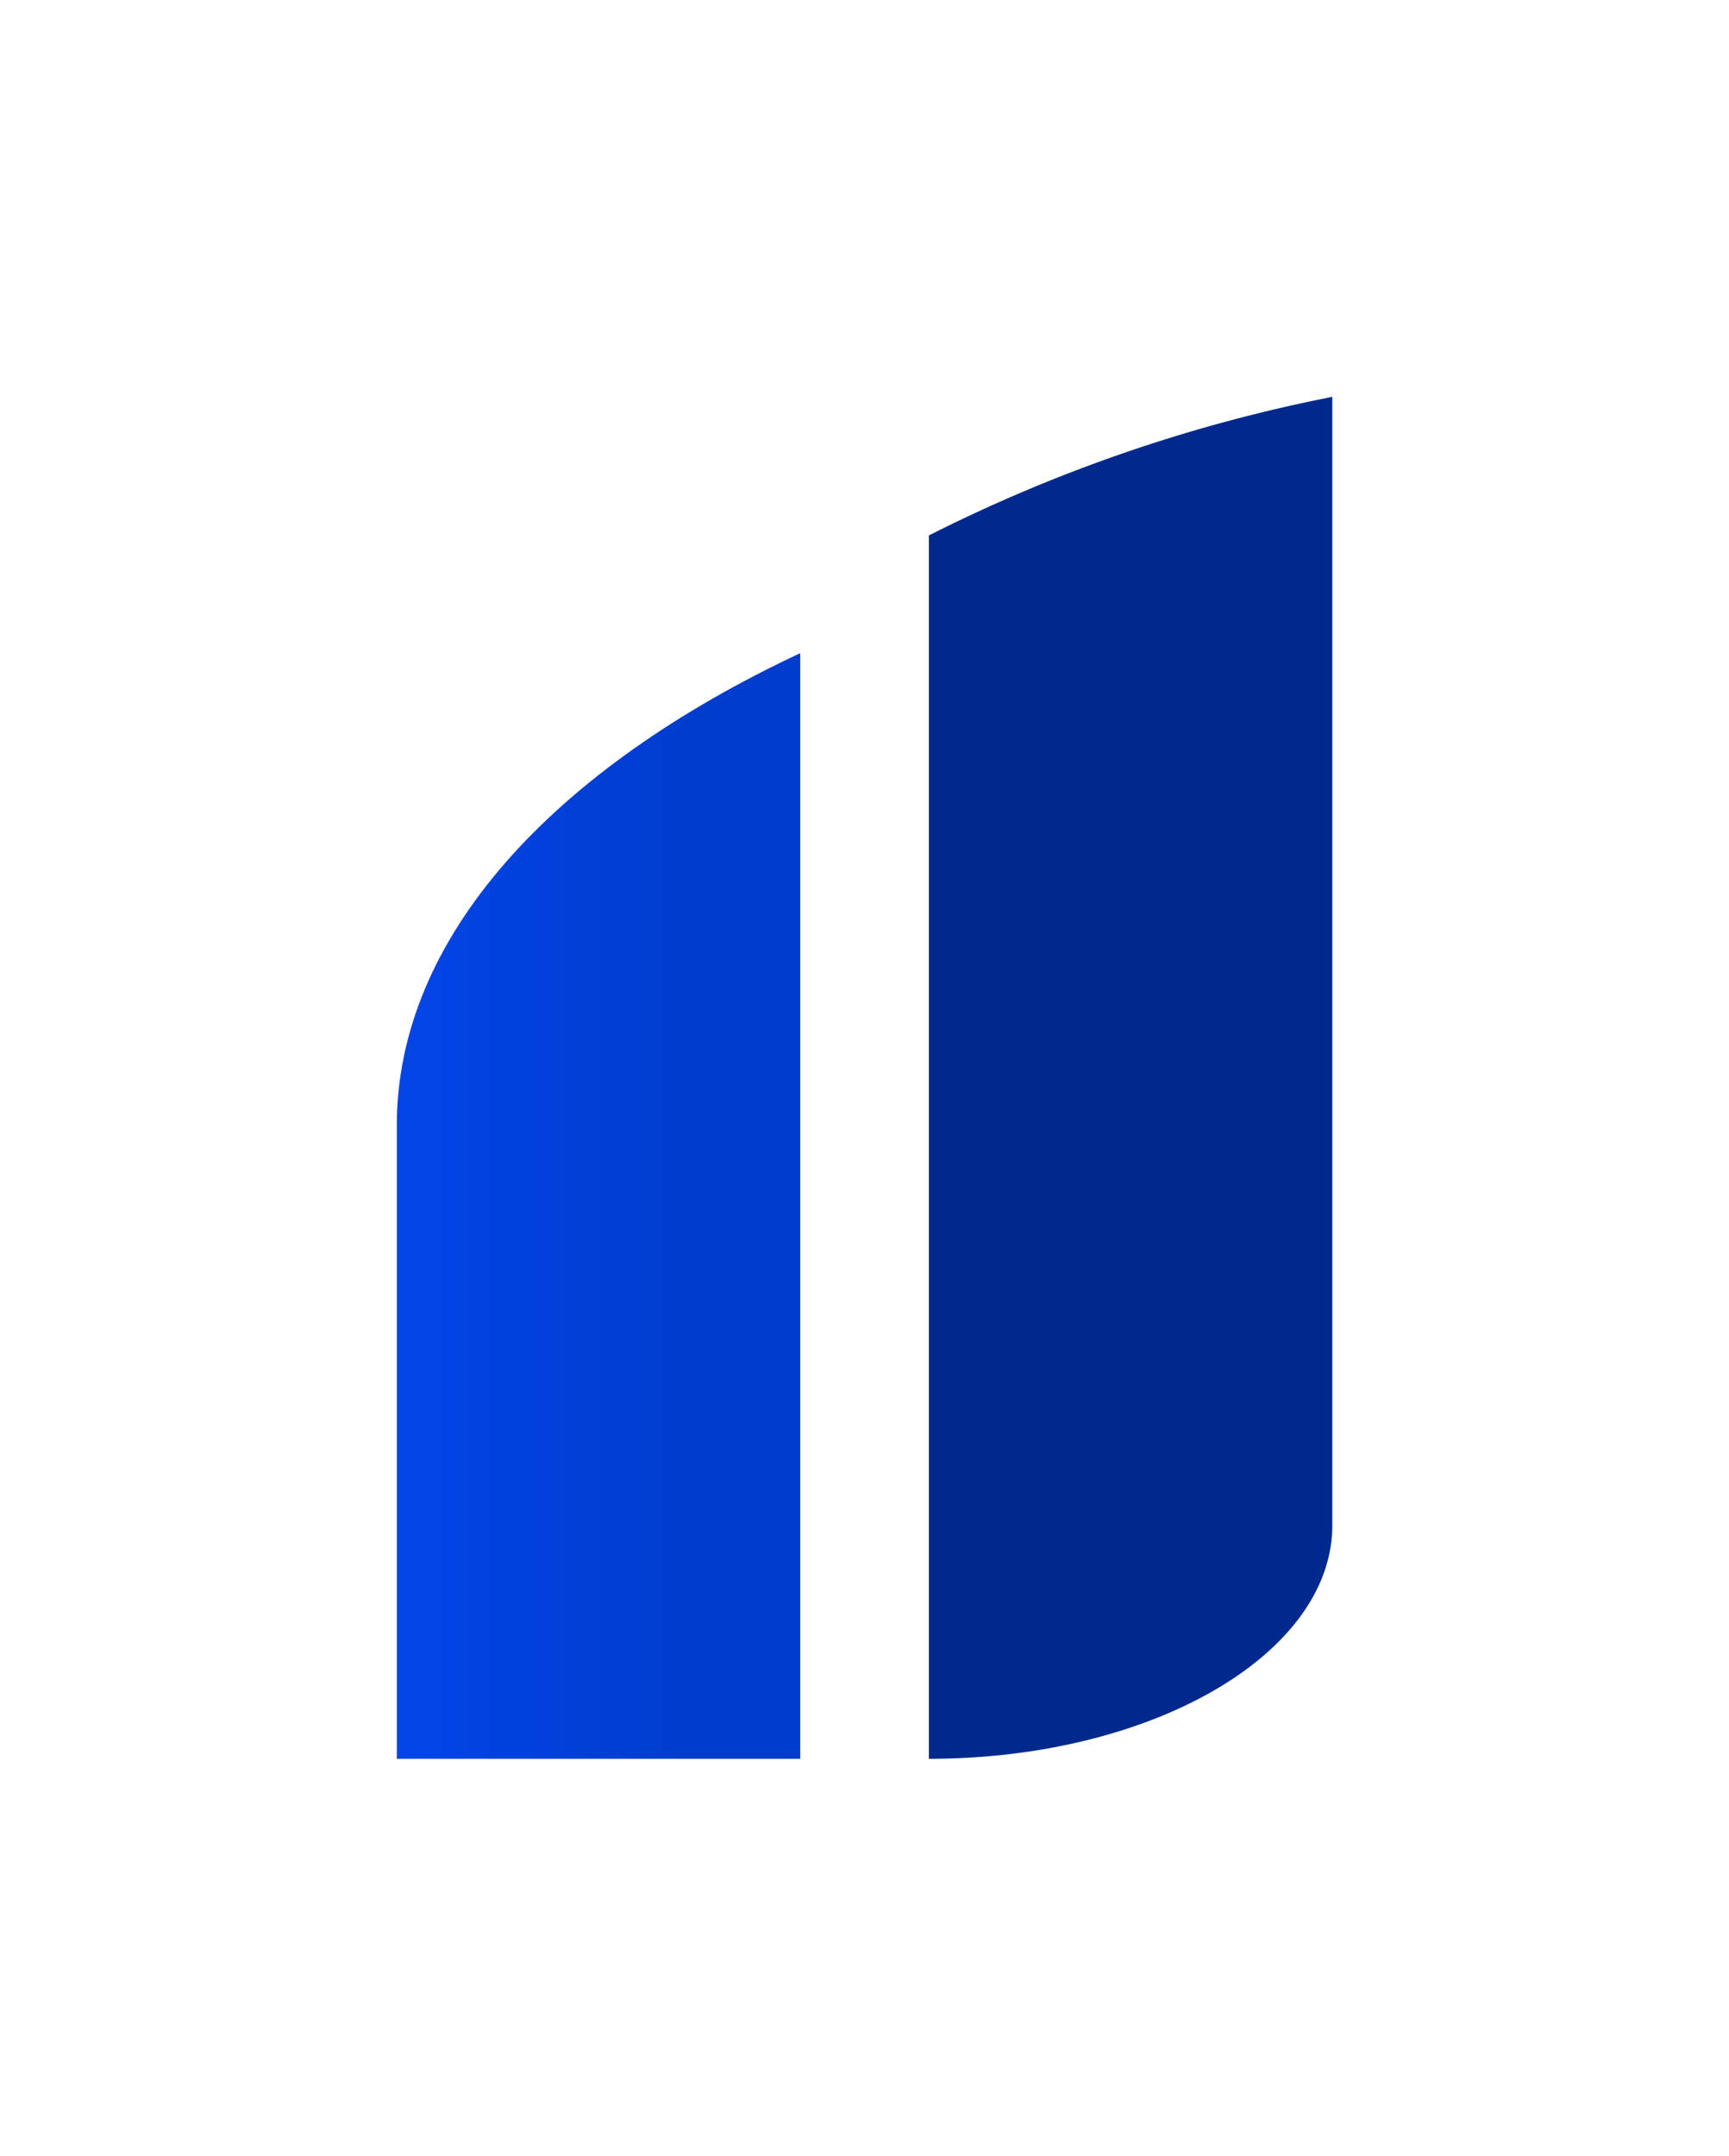 <svg xmlns="http://www.w3.org/2000/svg" xmlns:xlink="http://www.w3.org/1999/xlink" width="52.286" height="65.18" viewBox="0 0 52.286 65.18">
  <defs>
    <filter id="Trazado_1" x="16.087" y="0" width="36.199" height="65.18" filterUnits="userSpaceOnUse">
      <feOffset dx="3" dy="3" input="SourceAlpha"/>
      <feGaussianBlur stdDeviation="4" result="blur"/>
      <feFlood flood-opacity="0.8"/>
      <feComposite operator="in" in2="blur"/>
      <feComposite in="SourceGraphic"/>
    </filter>
    <linearGradient id="linear-gradient" x1="0.5" x2="0.5" y2="0.698" gradientUnits="objectBoundingBox">
      <stop offset="0" stop-color="#0245e8"/>
      <stop offset="1" stop-color="#003cce"/>
    </linearGradient>
    <filter id="Trazado_2" x="0" y="7.749" width="36.198" height="57.431" filterUnits="userSpaceOnUse">
      <feOffset dx="3" dy="3" input="SourceAlpha"/>
      <feGaussianBlur stdDeviation="4" result="blur-2"/>
      <feFlood flood-opacity="0.8"/>
      <feComposite operator="in" in2="blur-2"/>
      <feComposite in="SourceGraphic"/>
    </filter>
  </defs>
  <g id="Grupo_1481" data-name="Grupo 1481" transform="translate(9 50.18) rotate(-90)">
    <g transform="matrix(0, 1, -1, 0, 50.18, -9)" filter="url(#Trazado_1)">
      <path id="Trazado_1-2" data-name="Trazado 1" d="M7.065,12.2H41.18A47.182,47.182,0,0,0,36.99,0H0C0,6.738,3.163,12.2,7.065,12.2Z" transform="translate(25.09 50.18) rotate(-90)" fill="#00298d" fill-rule="evenodd"/>
    </g>
    <g transform="matrix(0, 1, -1, 0, 50.18, -9)" filter="url(#Trazado_2)">
      <path id="Trazado_2-2" data-name="Trazado 2" d="M0,12.2H33.431C29.923,4.714,24.829,0,19.156,0H0Z" transform="translate(9 50.18) rotate(-90)" fill-rule="evenodd" fill="url(#linear-gradient)"/>
    </g>
  </g>
</svg>
